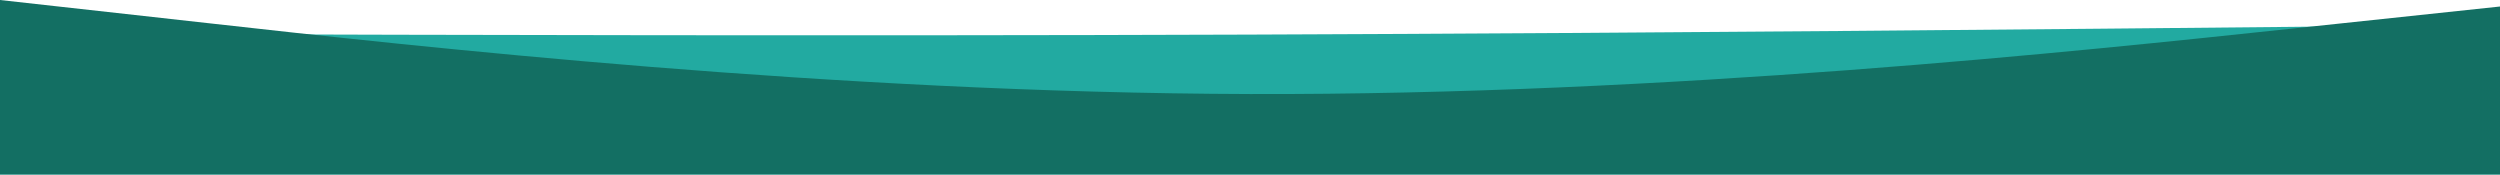 <svg xmlns="http://www.w3.org/2000/svg" viewBox="0 0 1920 134.03"><defs><style>.cls-1{fill:#22aaa1;}.cls-2{fill:#136f63;}</style></defs><g id="Capa_2" data-name="Capa 2"><g id="fondo_menu"><path class="cls-1" d="M0,25.79l159.6.49c160,.48,480.11,1.45,800.18.29s640.15-4.38,800.18-5.94L1920,19V134H0Z"/><path class="cls-2" d="M0,0,160,17.8C320,35.71,640,71.32,960,72.22S1600,39,1760,22L1920,5V134H0Z"/></g></g></svg>